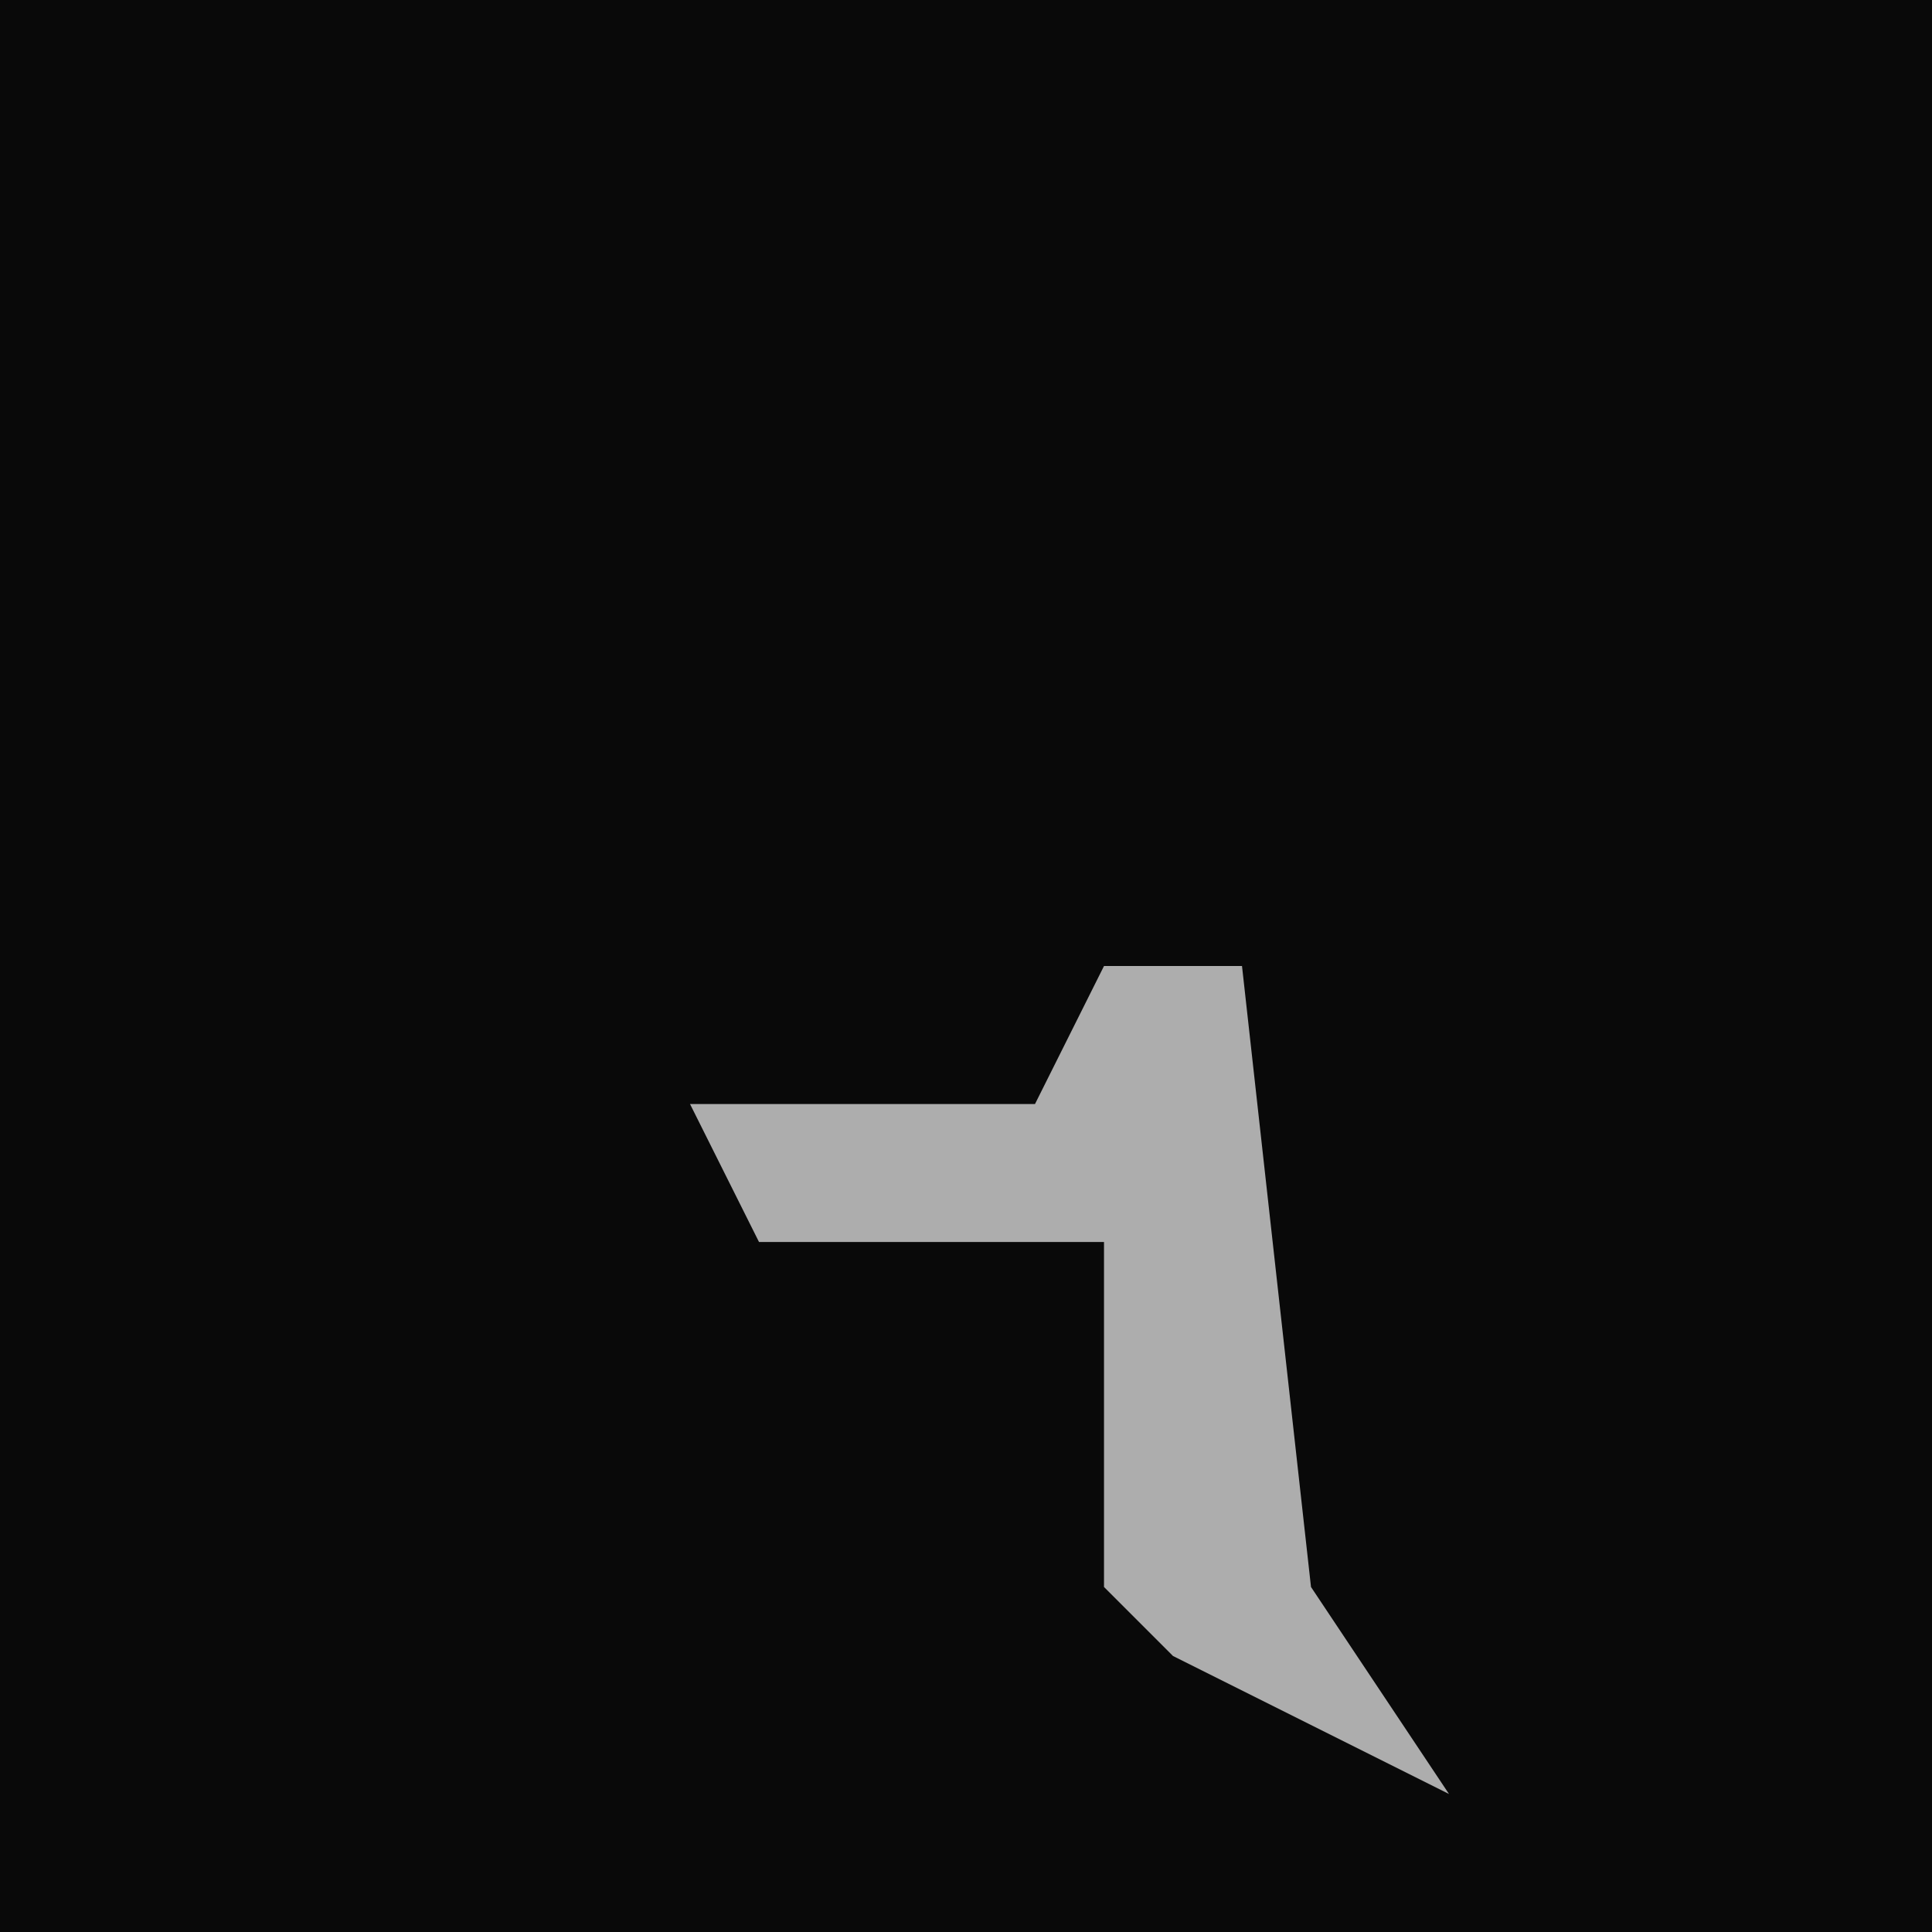 <?xml version="1.0" encoding="UTF-8"?>
<svg version="1.1" xmlns="http://www.w3.org/2000/svg" width="28" height="28">
<path d="M0,0 L28,0 L28,28 L0,28 Z " fill="#090909" transform="translate(0,0)"/>
<path d="M0,0 L2,0 L3,9 L5,12 L1,10 L0,9 L0,4 L-5,4 L-6,2 L-1,2 Z " fill="#ADADAD" transform="translate(16,14)"/>
</svg>
